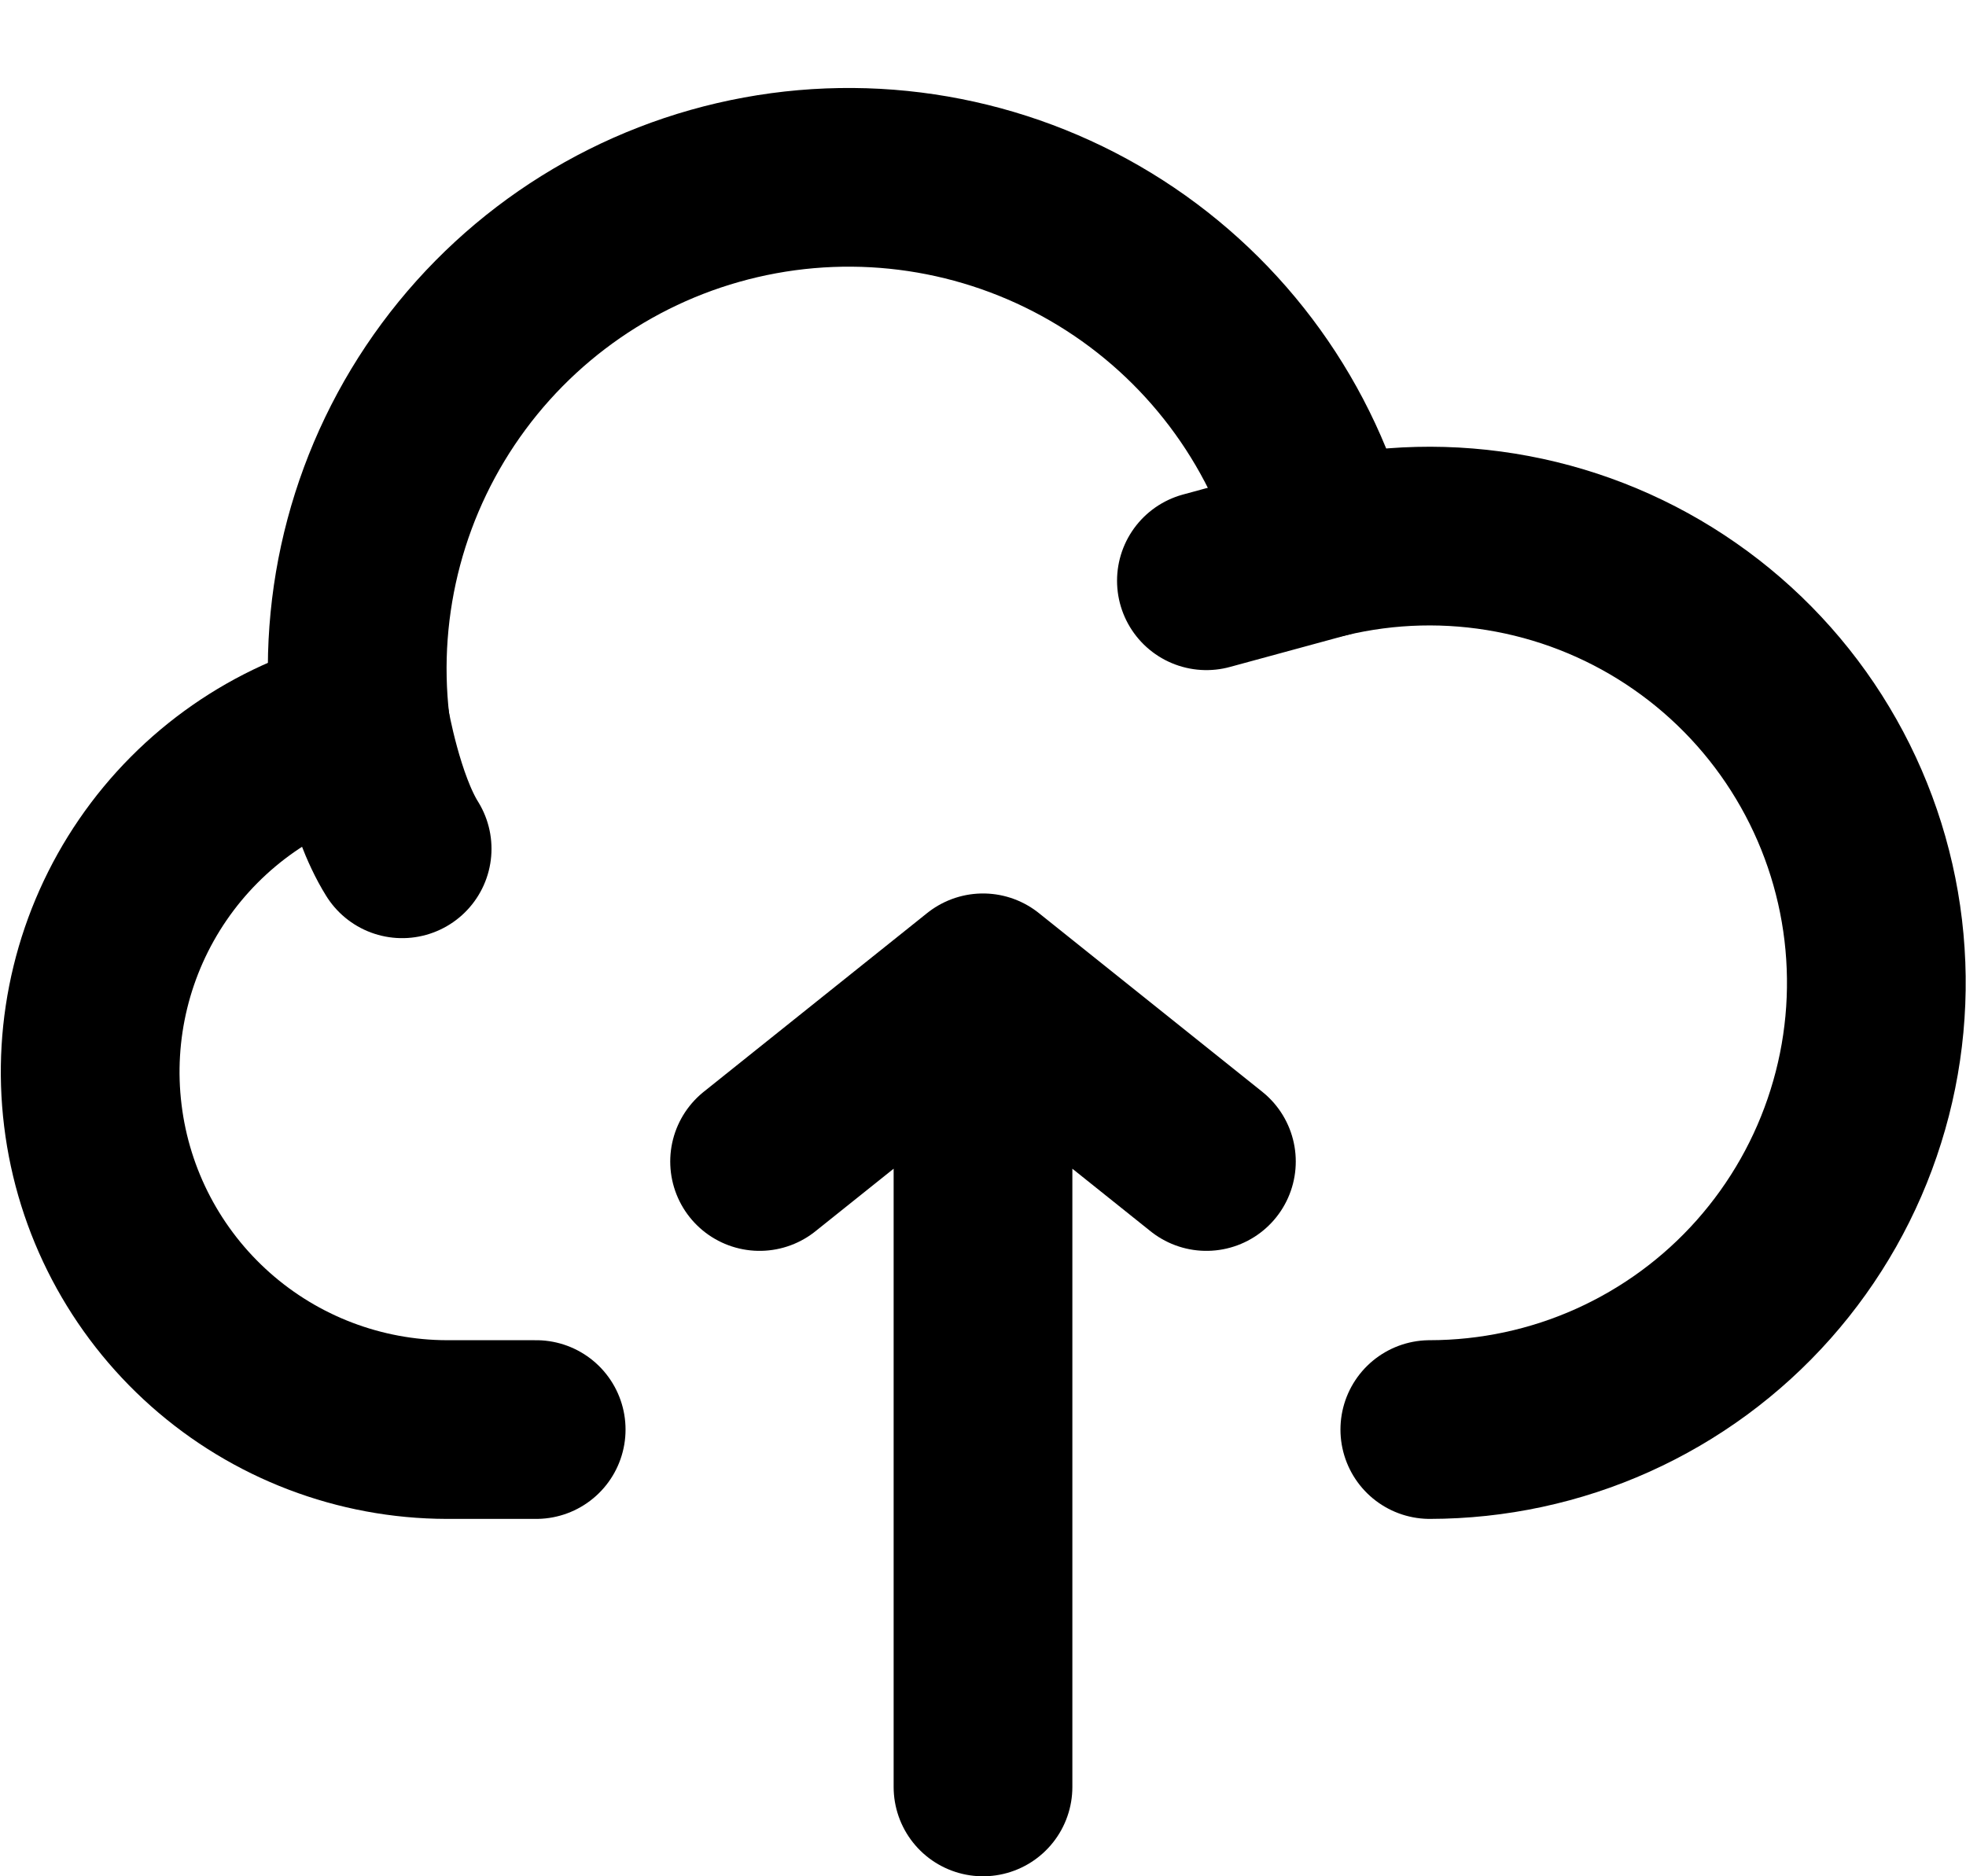 <svg width="22" height="21" viewBox="0 0 22 21" fill="none" xmlns="http://www.w3.org/2000/svg">
<path d="M4.034 8.117C3.088 8.355 2.262 8.93 1.71 9.735C1.159 10.539 0.92 11.517 1.039 12.485C1.157 13.453 1.625 14.344 2.355 14.992C3.084 15.639 4.025 15.998 5 16H6M11 11V20V11ZM11 11L8.5 13L11 11ZM11 11L13.5 13L11 11Z" stroke="black" stroke-width="2" stroke-linecap="round" stroke-linejoin="round"/>
<path d="M14.83 6.138C14.488 4.785 13.645 3.612 12.47 2.857C11.296 2.103 9.878 1.823 8.505 2.075C7.132 2.327 5.907 3.091 5.076 4.214C4.246 5.336 3.873 6.732 4.034 8.118C4.034 8.118 4.187 9 4.5 9.5" stroke="black" stroke-width="2" stroke-linecap="round" stroke-linejoin="round"/>
<path d="M16 16C16.706 15.999 17.404 15.85 18.048 15.56C18.692 15.27 19.267 14.848 19.736 14.319C20.204 13.791 20.556 13.17 20.767 12.496C20.979 11.823 21.045 11.112 20.962 10.411C20.879 9.71 20.648 9.034 20.285 8.429C19.922 7.823 19.434 7.301 18.855 6.898C18.276 6.494 17.618 6.218 16.924 6.087C16.23 5.956 15.517 5.973 14.83 6.138L13.5 6.5" stroke="black" stroke-width="2" stroke-linecap="round" stroke-linejoin="round"/>
</svg>
